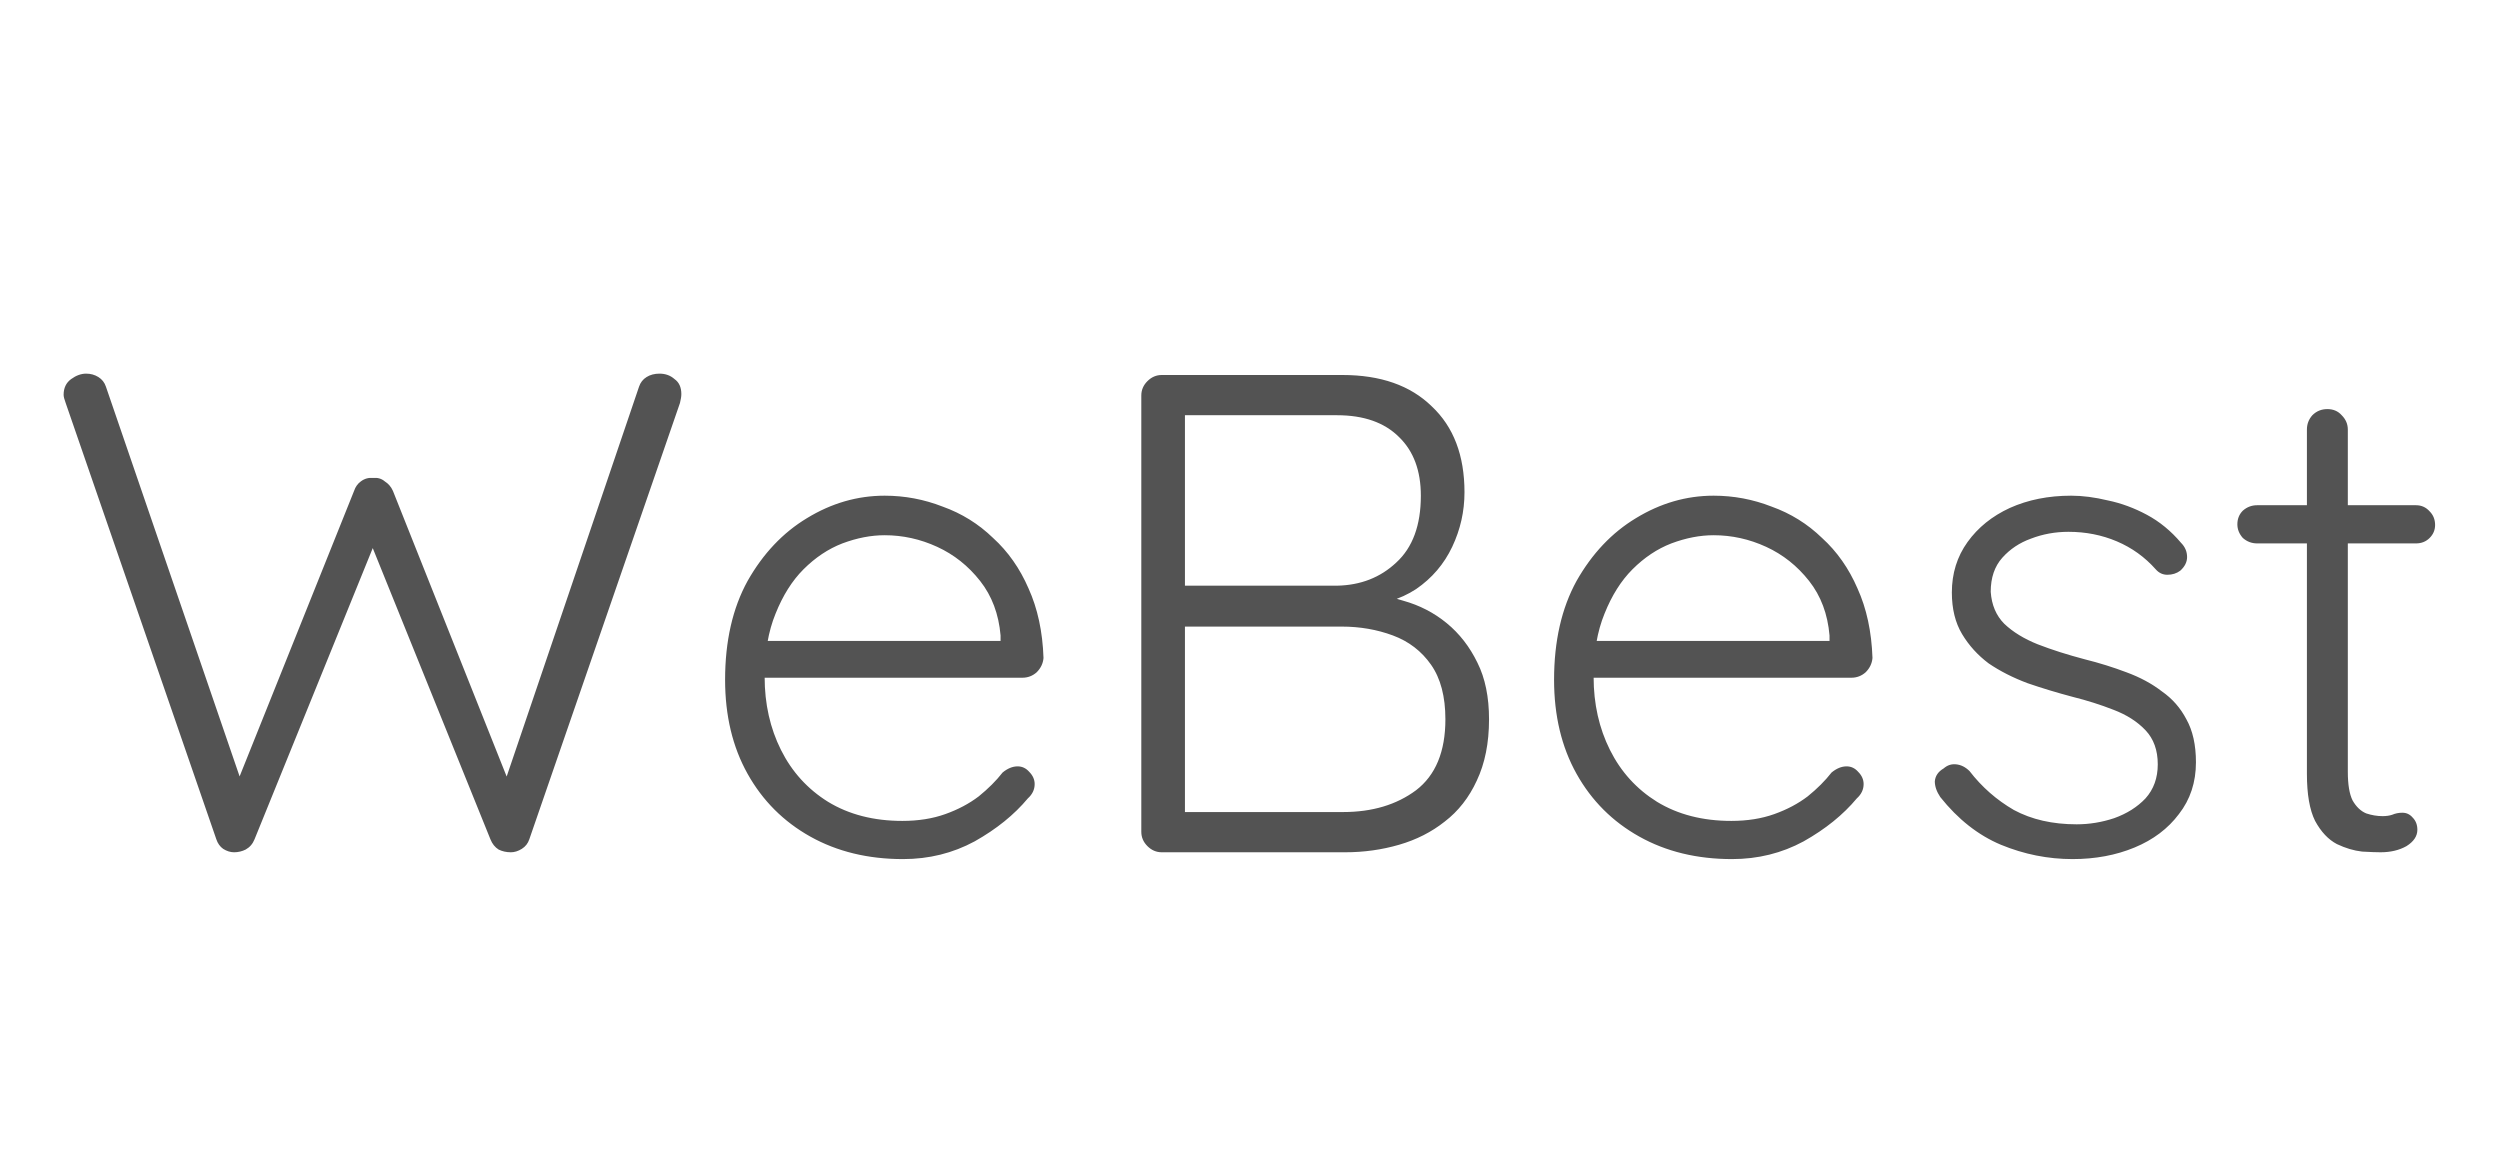 <svg width="132" height="61" viewBox="0 0 132 61" fill="none" xmlns="http://www.w3.org/2000/svg">
<path d="M34.823 19.728C35.135 19.728 35.399 19.824 35.615 20.016C35.855 20.184 35.975 20.448 35.975 20.808C35.975 20.928 35.951 21.084 35.903 21.276L27.947 44.316C27.875 44.532 27.743 44.7 27.551 44.82C27.359 44.94 27.167 45 26.975 45C26.735 45 26.519 44.952 26.327 44.856C26.135 44.736 25.991 44.556 25.895 44.316L19.523 28.548L19.811 28.62L13.439 44.316C13.343 44.556 13.187 44.736 12.971 44.856C12.779 44.952 12.575 45 12.359 45C12.167 45 11.975 44.94 11.783 44.82C11.615 44.7 11.495 44.532 11.423 44.316L3.467 21.276C3.395 21.084 3.359 20.94 3.359 20.844C3.359 20.484 3.491 20.208 3.755 20.016C4.019 19.824 4.283 19.728 4.547 19.728C4.787 19.728 5.003 19.788 5.195 19.908C5.387 20.028 5.519 20.196 5.591 20.412L12.827 41.508L12.431 41.544L18.695 25.92C18.767 25.704 18.887 25.536 19.055 25.416C19.247 25.272 19.463 25.212 19.703 25.236C19.943 25.212 20.147 25.272 20.315 25.416C20.507 25.536 20.651 25.704 20.747 25.92L26.939 41.472L26.543 41.616L33.743 20.412C33.815 20.196 33.947 20.028 34.139 19.908C34.331 19.788 34.559 19.728 34.823 19.728ZM47.681 45.36C45.834 45.36 44.202 44.964 42.785 44.172C41.37 43.38 40.266 42.276 39.474 40.86C38.681 39.444 38.285 37.788 38.285 35.892C38.285 33.852 38.681 32.112 39.474 30.672C40.289 29.232 41.334 28.128 42.605 27.36C43.901 26.568 45.27 26.172 46.709 26.172C47.766 26.172 48.785 26.364 49.77 26.748C50.778 27.108 51.666 27.66 52.434 28.404C53.225 29.124 53.849 30.012 54.306 31.068C54.785 32.124 55.05 33.348 55.097 34.74C55.074 35.028 54.953 35.28 54.737 35.496C54.522 35.688 54.27 35.784 53.981 35.784H39.545L39.114 33.84H53.297L52.83 34.272V33.552C52.733 32.424 52.373 31.464 51.749 30.672C51.126 29.88 50.37 29.28 49.481 28.872C48.593 28.464 47.669 28.26 46.709 28.26C45.989 28.26 45.245 28.404 44.477 28.692C43.733 28.98 43.05 29.436 42.425 30.06C41.825 30.66 41.334 31.44 40.95 32.4C40.566 33.336 40.373 34.452 40.373 35.748C40.373 37.164 40.661 38.448 41.237 39.6C41.813 40.752 42.642 41.664 43.721 42.336C44.825 43.008 46.133 43.344 47.645 43.344C48.486 43.344 49.242 43.224 49.913 42.984C50.586 42.744 51.173 42.432 51.678 42.048C52.181 41.64 52.602 41.22 52.938 40.788C53.202 40.572 53.465 40.464 53.73 40.464C53.969 40.464 54.173 40.56 54.342 40.752C54.533 40.944 54.63 41.16 54.63 41.4C54.63 41.688 54.51 41.94 54.27 42.156C53.55 43.02 52.614 43.776 51.462 44.424C50.309 45.048 49.05 45.36 47.681 45.36ZM70.881 19.8C72.897 19.8 74.469 20.352 75.597 21.456C76.749 22.536 77.325 24.048 77.325 25.992C77.325 27 77.109 27.96 76.677 28.872C76.245 29.784 75.609 30.528 74.769 31.104C73.929 31.656 72.885 31.968 71.637 32.04L71.493 31.32C72.381 31.32 73.245 31.452 74.085 31.716C74.949 31.956 75.717 32.352 76.389 32.904C77.061 33.456 77.601 34.152 78.009 34.992C78.417 35.808 78.621 36.804 78.621 37.98C78.621 39.228 78.405 40.308 77.973 41.22C77.565 42.108 77.001 42.828 76.281 43.38C75.585 43.932 74.781 44.34 73.869 44.604C72.957 44.868 72.009 45 71.025 45H61.341C61.053 45 60.801 44.892 60.585 44.676C60.369 44.46 60.261 44.208 60.261 43.92V20.88C60.261 20.592 60.369 20.34 60.585 20.124C60.801 19.908 61.053 19.8 61.341 19.8H70.881ZM70.593 21.924H62.133L62.565 21.276V31.464L62.169 30.924H70.593C71.841 30.9 72.885 30.492 73.725 29.7C74.589 28.908 75.021 27.732 75.021 26.172C75.021 24.852 74.637 23.82 73.869 23.076C73.101 22.308 72.009 21.924 70.593 21.924ZM70.845 33.084H62.385L62.565 32.868V43.2L62.349 42.876H70.917C72.453 42.876 73.737 42.492 74.769 41.724C75.801 40.932 76.317 39.684 76.317 37.98C76.317 36.78 76.065 35.82 75.561 35.1C75.057 34.38 74.385 33.864 73.545 33.552C72.705 33.24 71.805 33.084 70.845 33.084ZM91.451 45.36C89.603 45.36 87.971 44.964 86.555 44.172C85.139 43.38 84.035 42.276 83.243 40.86C82.451 39.444 82.055 37.788 82.055 35.892C82.055 33.852 82.451 32.112 83.243 30.672C84.059 29.232 85.103 28.128 86.375 27.36C87.671 26.568 89.039 26.172 90.479 26.172C91.535 26.172 92.555 26.364 93.539 26.748C94.547 27.108 95.435 27.66 96.203 28.404C96.995 29.124 97.619 30.012 98.075 31.068C98.555 32.124 98.819 33.348 98.867 34.74C98.843 35.028 98.723 35.28 98.507 35.496C98.291 35.688 98.039 35.784 97.751 35.784H83.315L82.883 33.84H97.067L96.599 34.272V33.552C96.503 32.424 96.143 31.464 95.519 30.672C94.895 29.88 94.139 29.28 93.251 28.872C92.363 28.464 91.439 28.26 90.479 28.26C89.759 28.26 89.015 28.404 88.247 28.692C87.503 28.98 86.819 29.436 86.195 30.06C85.595 30.66 85.103 31.44 84.719 32.4C84.335 33.336 84.143 34.452 84.143 35.748C84.143 37.164 84.431 38.448 85.007 39.6C85.583 40.752 86.411 41.664 87.491 42.336C88.595 43.008 89.903 43.344 91.415 43.344C92.255 43.344 93.011 43.224 93.683 42.984C94.355 42.744 94.943 42.432 95.447 42.048C95.951 41.64 96.371 41.22 96.707 40.788C96.971 40.572 97.235 40.464 97.499 40.464C97.739 40.464 97.943 40.56 98.111 40.752C98.303 40.944 98.399 41.16 98.399 41.4C98.399 41.688 98.279 41.94 98.039 42.156C97.319 43.02 96.383 43.776 95.231 44.424C94.079 45.048 92.819 45.36 91.451 45.36ZM102.446 42.084C102.254 41.796 102.158 41.52 102.158 41.256C102.182 40.968 102.338 40.74 102.626 40.572C102.818 40.404 103.034 40.332 103.274 40.356C103.538 40.38 103.778 40.5 103.994 40.716C104.642 41.556 105.422 42.24 106.334 42.768C107.27 43.272 108.374 43.524 109.646 43.524C110.318 43.524 110.978 43.416 111.626 43.2C112.298 42.96 112.85 42.612 113.282 42.156C113.714 41.676 113.93 41.076 113.93 40.356C113.93 39.612 113.714 39.012 113.282 38.556C112.85 38.1 112.286 37.74 111.59 37.476C110.918 37.212 110.198 36.984 109.43 36.792C108.614 36.576 107.822 36.336 107.054 36.072C106.286 35.784 105.602 35.436 105.002 35.028C104.426 34.596 103.958 34.08 103.598 33.48C103.238 32.88 103.058 32.148 103.058 31.284C103.058 30.276 103.334 29.388 103.886 28.62C104.438 27.852 105.182 27.252 106.118 26.82C107.078 26.388 108.158 26.172 109.358 26.172C109.958 26.172 110.606 26.256 111.302 26.424C111.998 26.568 112.682 26.82 113.354 27.18C114.026 27.54 114.626 28.032 115.154 28.656C115.37 28.872 115.478 29.124 115.478 29.412C115.478 29.676 115.358 29.916 115.118 30.132C114.926 30.276 114.698 30.348 114.434 30.348C114.194 30.348 113.99 30.252 113.822 30.06C113.246 29.412 112.562 28.92 111.77 28.584C110.978 28.248 110.126 28.08 109.214 28.08C108.518 28.08 107.858 28.2 107.234 28.44C106.634 28.656 106.13 28.992 105.722 29.448C105.314 29.904 105.11 30.504 105.11 31.248C105.158 31.944 105.398 32.508 105.83 32.94C106.286 33.372 106.874 33.732 107.594 34.02C108.338 34.308 109.166 34.572 110.078 34.812C110.846 35.004 111.578 35.232 112.274 35.496C112.994 35.76 113.618 36.096 114.146 36.504C114.698 36.888 115.13 37.38 115.442 37.98C115.778 38.58 115.946 39.336 115.946 40.248C115.946 41.304 115.646 42.216 115.046 42.984C114.47 43.752 113.69 44.34 112.706 44.748C111.722 45.156 110.63 45.36 109.43 45.36C108.134 45.36 106.874 45.108 105.65 44.604C104.45 44.1 103.382 43.26 102.446 42.084ZM119.177 26.676H127.565C127.853 26.676 128.093 26.784 128.285 27C128.477 27.192 128.573 27.432 128.573 27.72C128.573 27.984 128.477 28.212 128.285 28.404C128.093 28.596 127.853 28.692 127.565 28.692H119.177C118.889 28.692 118.637 28.596 118.421 28.404C118.229 28.188 118.133 27.948 118.133 27.684C118.133 27.396 118.229 27.156 118.421 26.964C118.637 26.772 118.889 26.676 119.177 26.676ZM122.885 21.6C123.197 21.6 123.449 21.708 123.641 21.924C123.857 22.14 123.965 22.392 123.965 22.68V40.752C123.965 41.424 124.049 41.928 124.217 42.264C124.409 42.6 124.649 42.828 124.937 42.948C125.225 43.044 125.513 43.092 125.801 43.092C125.993 43.092 126.161 43.068 126.305 43.02C126.473 42.948 126.653 42.912 126.845 42.912C127.061 42.912 127.241 42.996 127.385 43.164C127.553 43.332 127.637 43.548 127.637 43.812C127.637 44.148 127.445 44.436 127.061 44.676C126.677 44.892 126.221 45 125.693 45C125.477 45 125.153 44.988 124.721 44.964C124.289 44.916 123.845 44.784 123.389 44.568C122.933 44.328 122.549 43.92 122.237 43.344C121.949 42.768 121.805 41.94 121.805 40.86V22.68C121.805 22.392 121.901 22.14 122.093 21.924C122.309 21.708 122.573 21.6 122.885 21.6Z" fill="#535353"/>
</svg>
